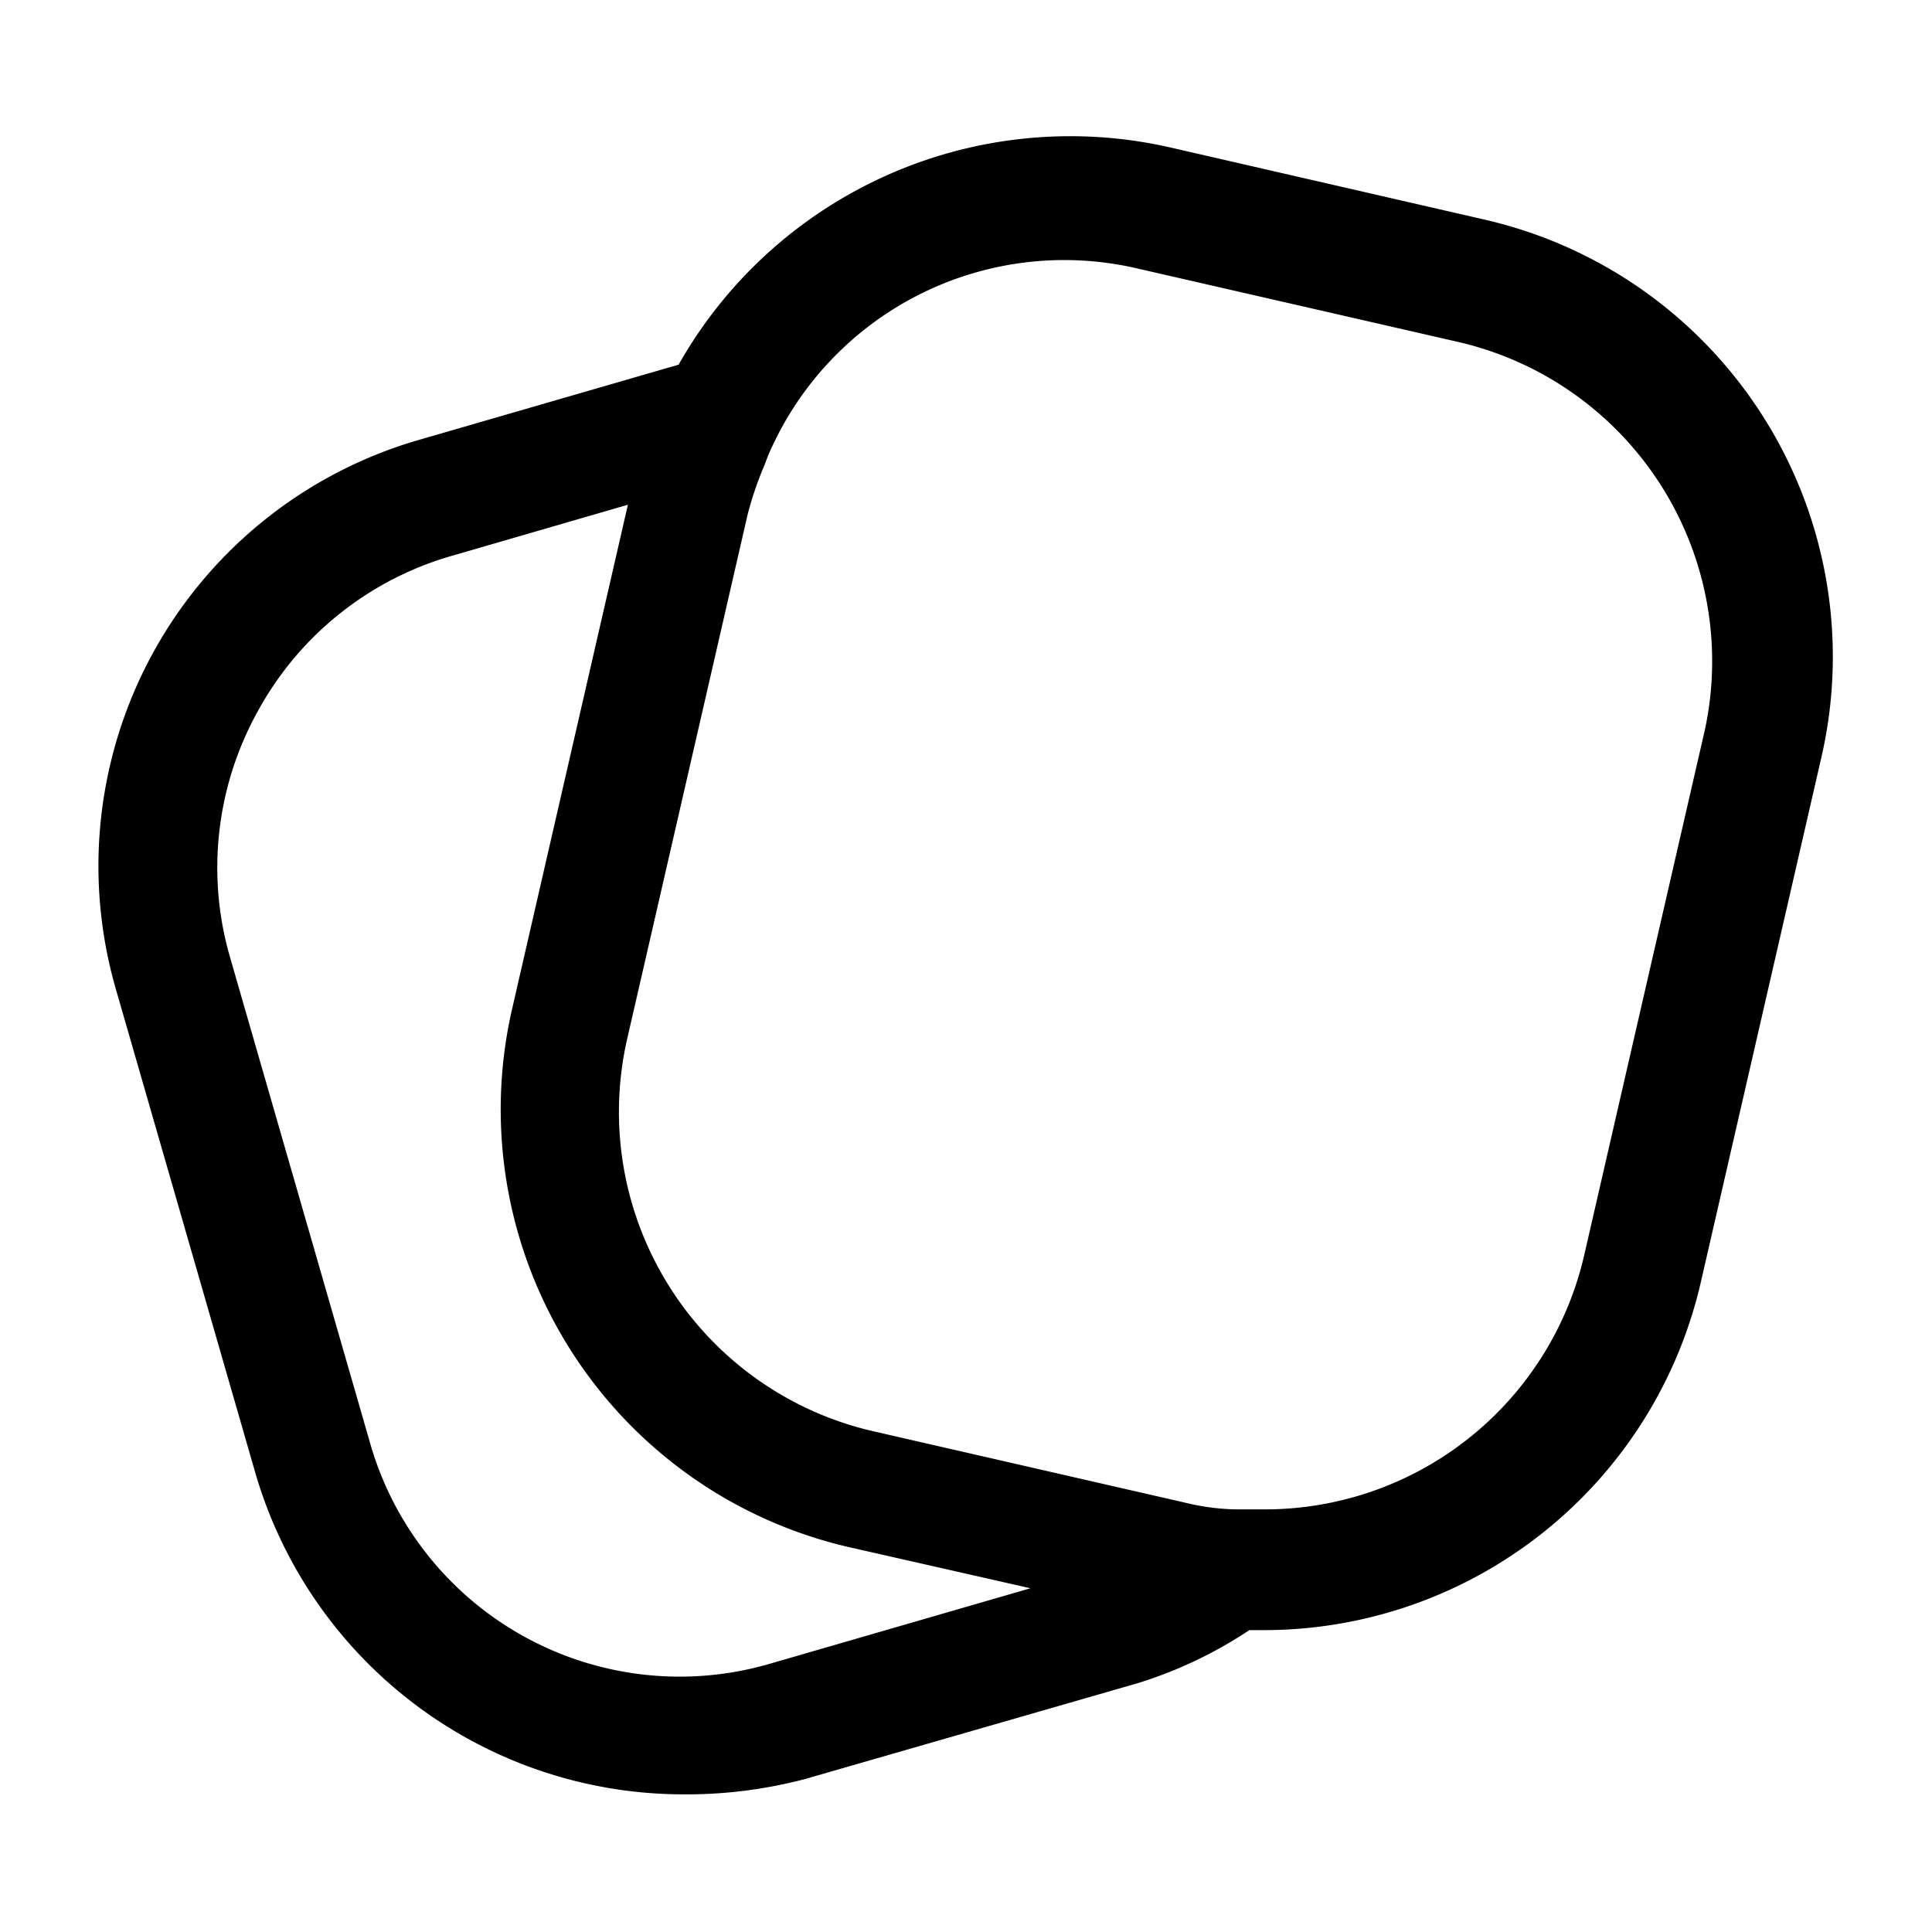 <svg xmlns="http://www.w3.org/2000/svg" width="24" height="24" fill="currentColor" viewBox="0 0 24 24">
  <path d="m18.45 2.73-3.92-.9a5.59 5.59 0 0 0-6.1 2.7l-3.21.93a5.51 5.51 0 0 0-3.78 6.83l1.73 6a5.54 5.54 0 0 0 5.3 4A5.778 5.778 0 0 0 10 22.1l4.13-1.19c.493-.152.96-.374 1.39-.66h.19a5.57 5.57 0 0 0 5.42-4.33l1.5-6.53a5.57 5.57 0 0 0-4.18-6.66ZM9.59 20.66a4 4 0 0 1-5-2.76l-1.73-6a4 4 0 0 1 .34-3.06A4 4 0 0 1 5.63 6.9l2.17-.63-1.44 6.27a5.58 5.58 0 0 0 4.19 6.68l2.25.51-3.21.93Zm11.59-11.6-1.5 6.53a4.07 4.07 0 0 1-4 3.16h-.32a2.796 2.796 0 0 1-.58-.07l-3.93-.9a4.07 4.07 0 0 1-3.06-4.87l1.5-6.53c.055-.208.125-.412.21-.61a2.29 2.29 0 0 1 .1-.24 4 4 0 0 1 4.55-2.19l3.93.9a4.07 4.07 0 0 1 3.1 4.82Z"/>
</svg>
